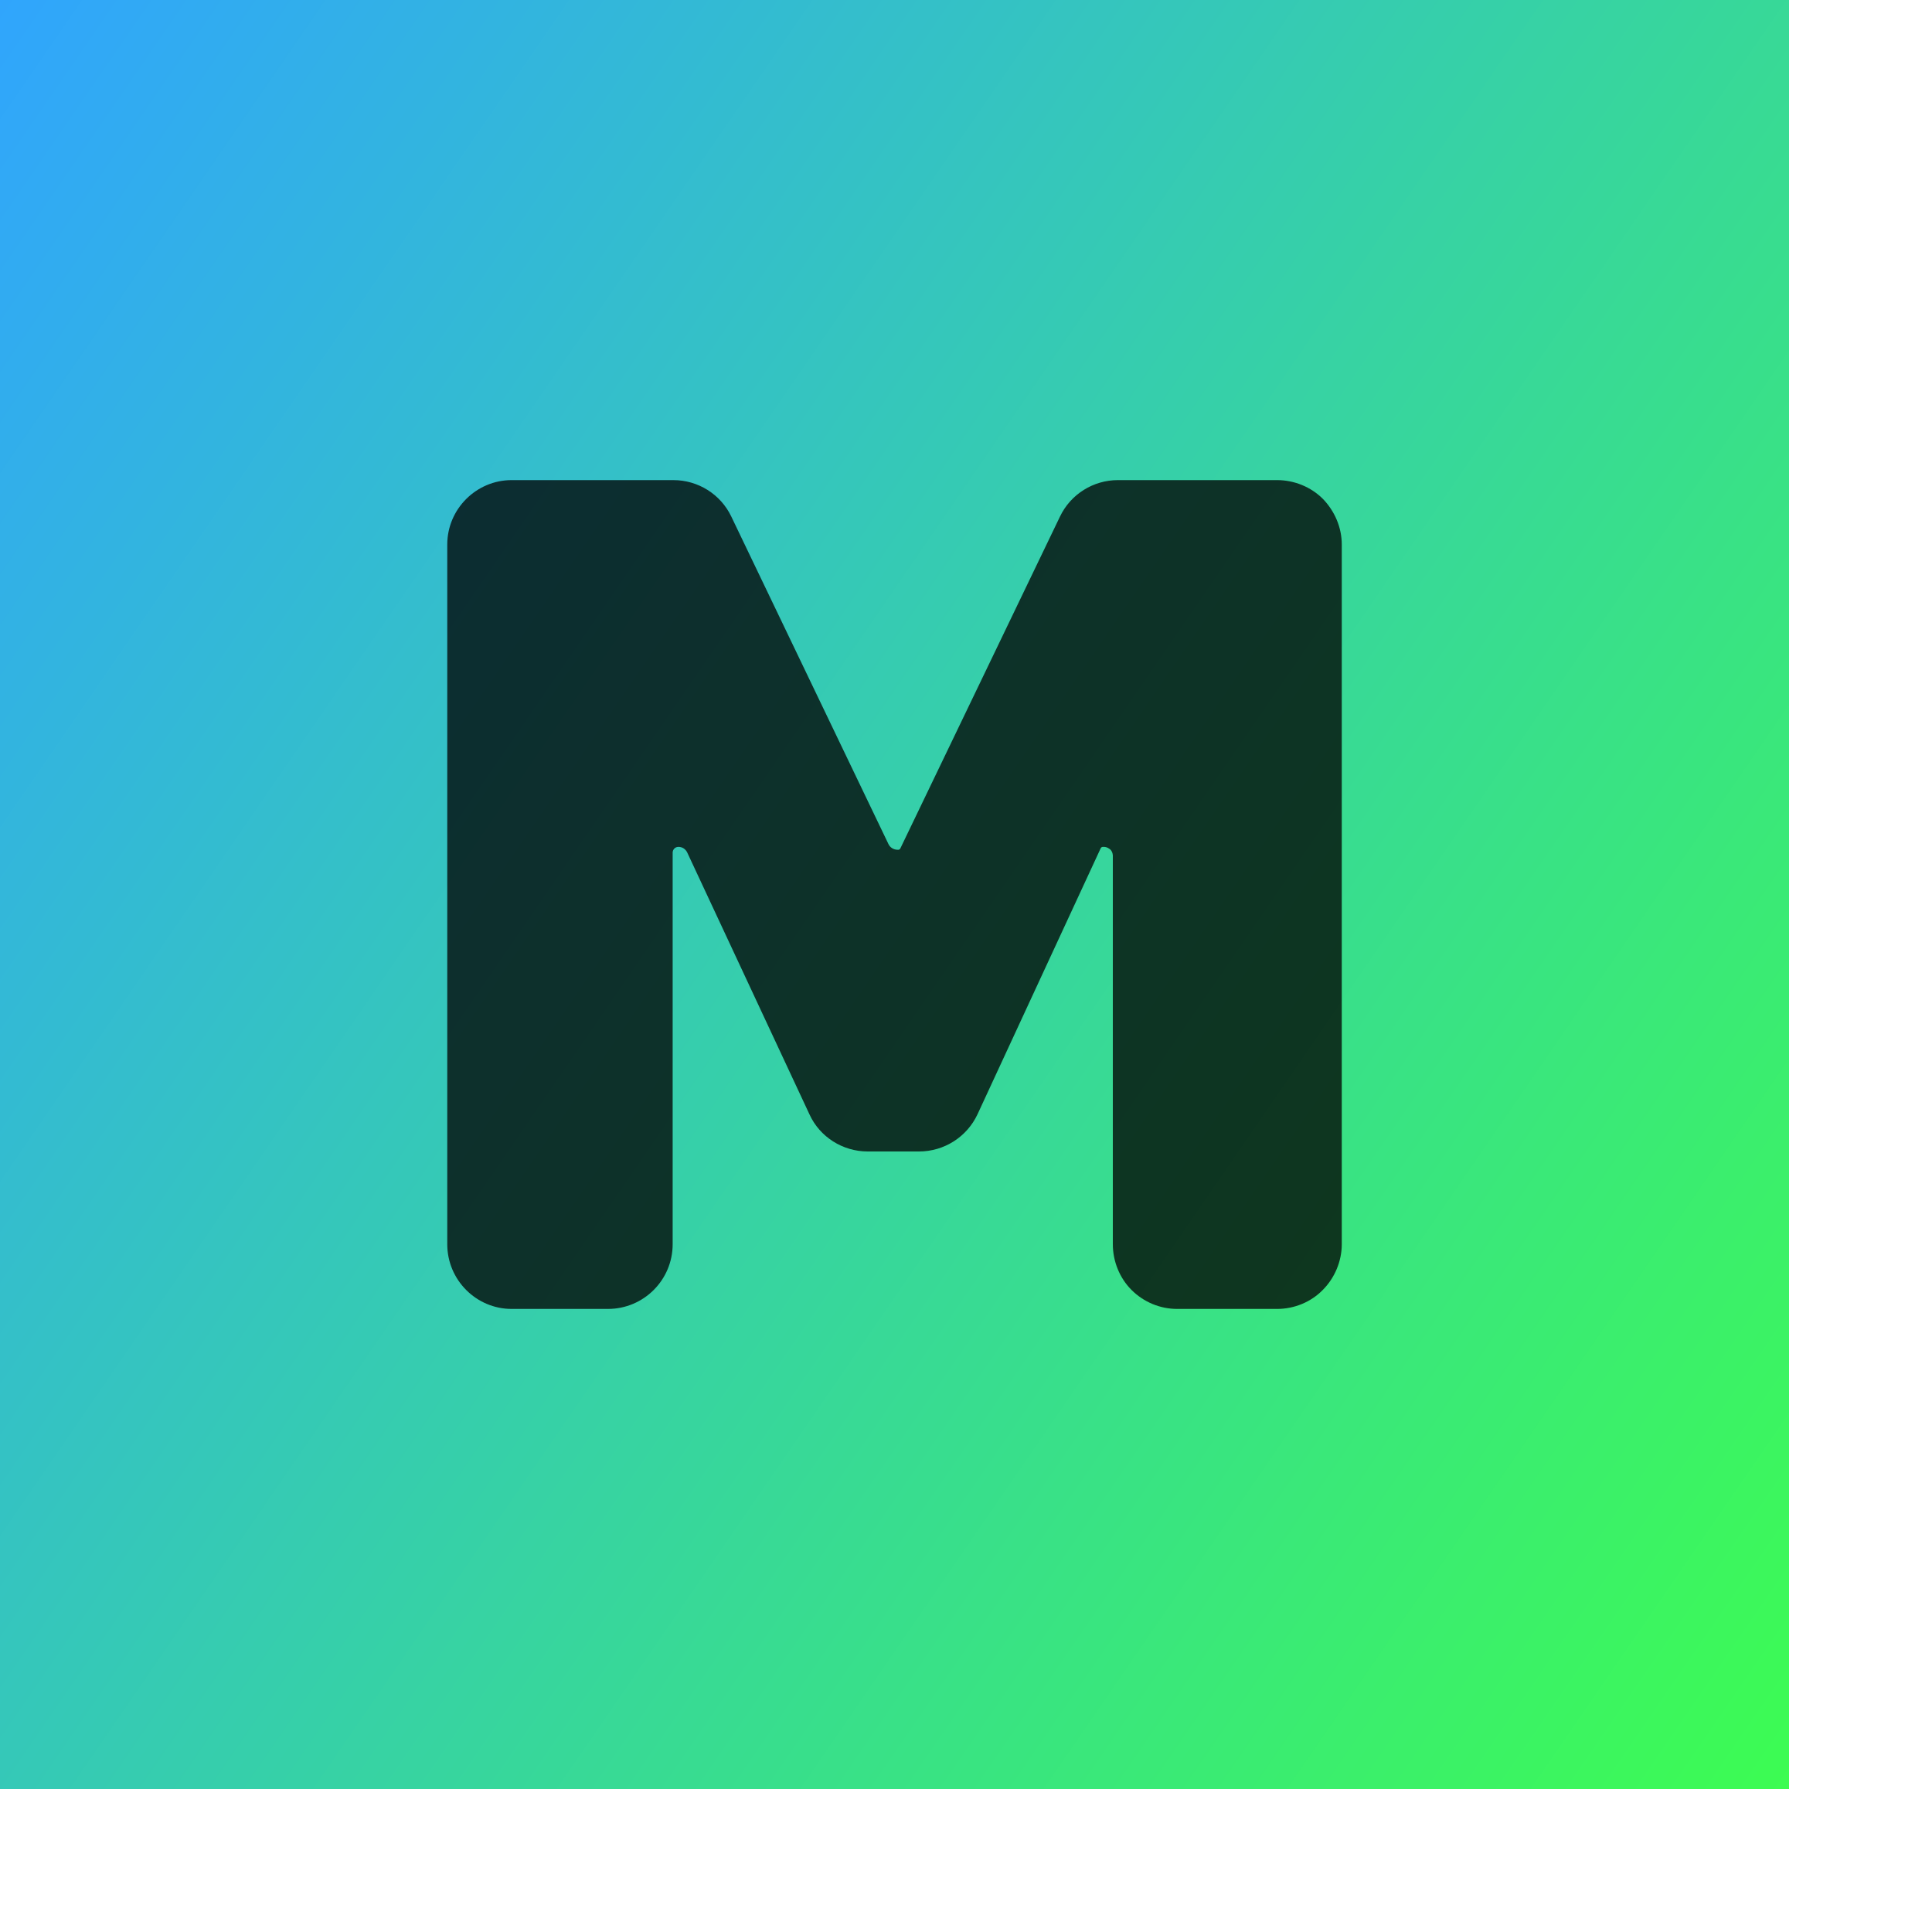 <?xml version="1.0" encoding="UTF-8" standalone="no"?><!DOCTYPE svg PUBLIC "-//W3C//DTD SVG 1.1//EN" "http://www.w3.org/Graphics/SVG/1.1/DTD/svg11.dtd"><svg width="6px" height="6px" version="1.1" xmlns="http://www.w3.org/2000/svg" xmlns:xlink="http://www.w3.org/1999/xlink" xml:space="preserve" xmlns:serif="http://www.serif.com/" style="fill-rule:evenodd;clip-rule:evenodd;stroke-linejoin:round;stroke-miterlimit:2;"><rect id="hdc-logo" x="0" y="0" width="5.556" height="5.556" style="fill:url(#_Linear1);"/><g><path d="M2.089,3.864c-0,0.111 -0.09,0.201 -0.201,0.201l-0.299,-0c-0.11,-0 -0.2,-0.09 -0.2,-0.201l-0,-2.173c-0,-0.11 0.09,-0.2 0.2,-0.2l0.502,-0c0.077,-0 0.147,0.044 0.18,0.113l0.488,1.017c0.005,0.011 0.016,0.018 0.029,0.018l0.002,0c0,0 0.004,0 0.006,-0.004l0.496,-1.031c0.033,-0.069 0.103,-0.113 0.18,-0.113l0.494,-0c0.053,-0 0.105,0.021 0.142,0.058c0.037,0.038 0.059,0.089 0.059,0.142l-0,2.173c-0,0.053 -0.022,0.105 -0.059,0.142c-0.037,0.038 -0.089,0.059 -0.142,0.059l-0.31,-0c-0.053,-0 -0.104,-0.021 -0.142,-0.059c-0.037,-0.037 -0.058,-0.089 -0.058,-0.142l-0,-1.206c-0,-0.002 -0,-0.012 -0.008,-0.02c-0.002,-0.001 -0.009,-0.008 -0.02,-0.008l-0.003,-0c-0.003,-0 -0.006,0.002 -0.007,0.005l-0.382,0.825c-0.033,0.071 -0.104,0.116 -0.182,0.116l-0.159,0c-0.078,0 -0.149,-0.045 -0.181,-0.115l-0.38,-0.814c-0.005,-0.01 -0.015,-0.017 -0.027,-0.017l0,-0c-0.01,-0 -0.018,0.008 -0.018,0.018l-0,1.216Z" style="fill-opacity:0.76;"/></g><defs><linearGradient id="_Linear1" x1="0" y1="0" x2="1" y2="0" gradientUnits="userSpaceOnUse" gradientTransform="matrix(6.728,4.444,-4.444,6.728,-0.633,0.782)"><stop offset="0" style="stop-color:#30a4ff;stop-opacity:1"/><stop offset="1" style="stop-color:#3dff4c;stop-opacity:1"/></linearGradient></defs></svg>